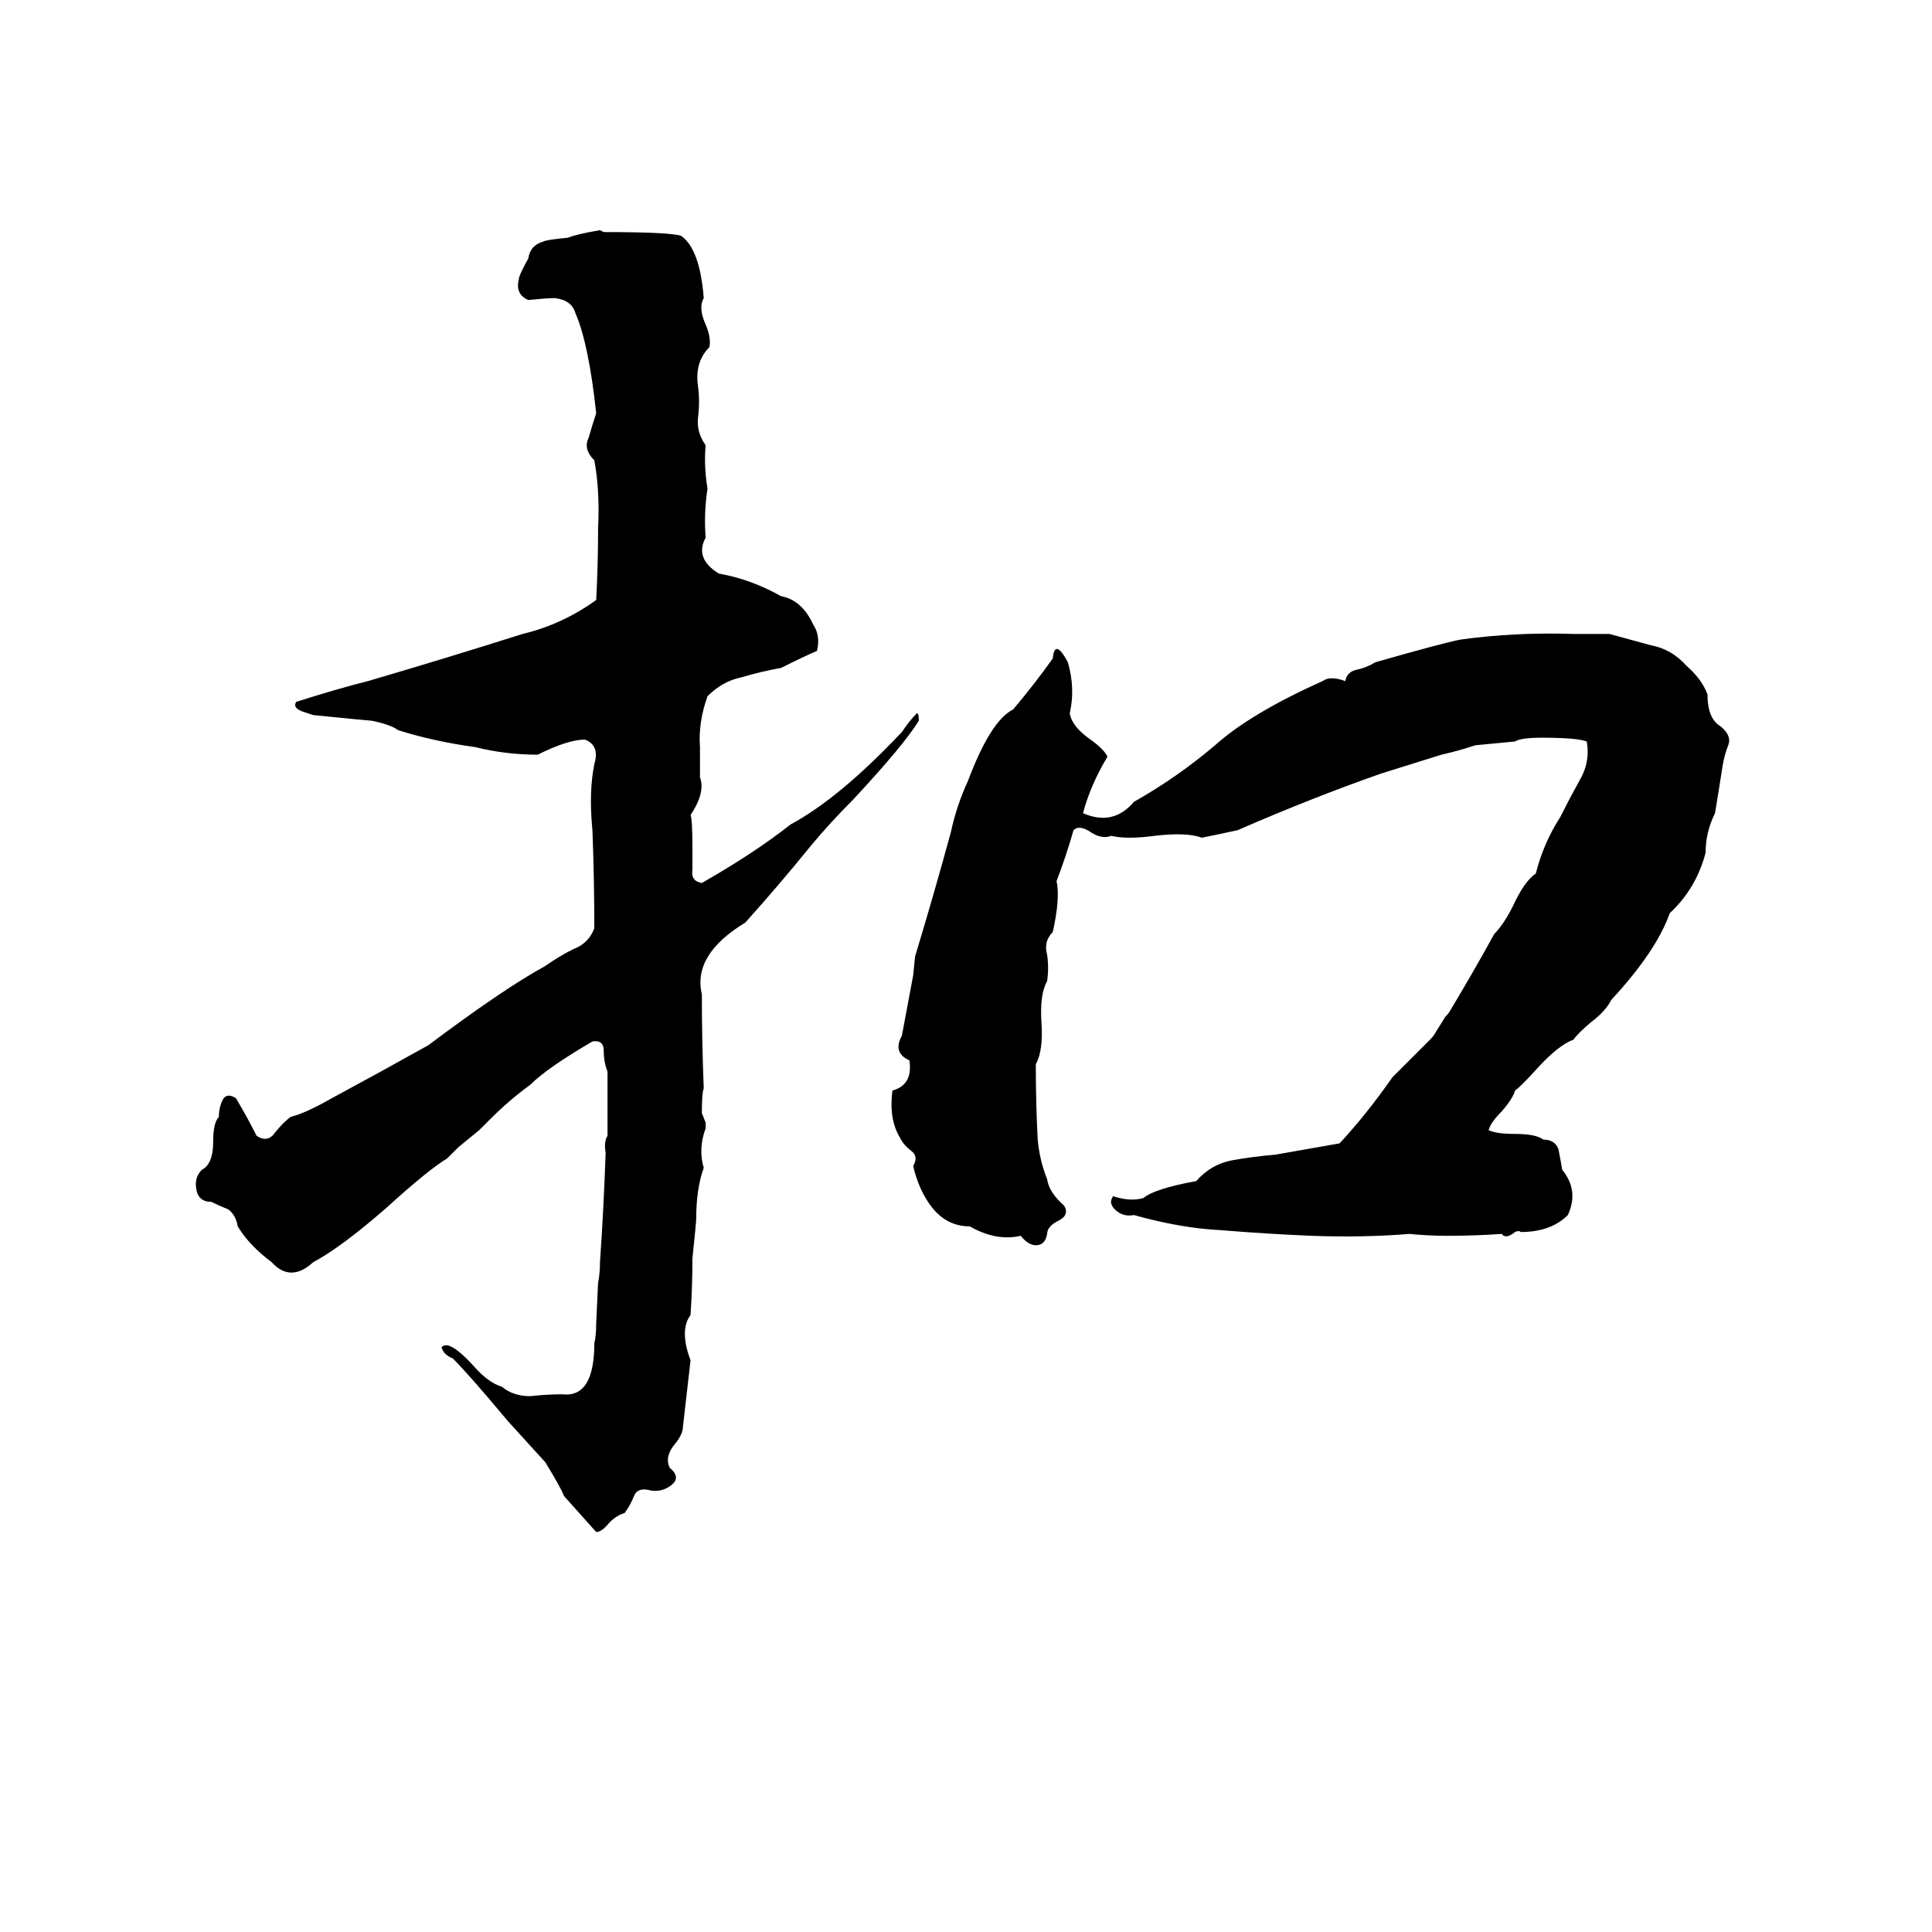 <svg xmlns="http://www.w3.org/2000/svg" viewBox="0 -800 1024 1024">
	<path fill="#000000" d="M318 -678L320 -677Q355 -677 361 -675Q371 -668 373 -642Q370 -637 374 -628Q377 -621 376 -616Q368 -608 370 -595Q371 -587 370 -579Q369 -571 374 -564Q373 -553 375 -541Q373 -528 374 -515Q368 -504 381 -496Q398 -493 414 -484Q425 -482 431 -469Q435 -463 433 -455Q426 -452 414 -446Q403 -444 393 -441Q383 -439 375 -431Q370 -417 371 -404Q371 -396 371 -388Q374 -380 366 -368Q367 -366 367 -350Q367 -346 367 -339Q366 -333 372 -332Q400 -348 419 -363Q445 -377 478 -412Q482 -418 486 -422Q487 -422 487 -418Q479 -405 452 -376Q440 -364 430 -352Q413 -331 395 -311Q367 -294 372 -273Q372 -248 373 -223Q372 -221 372 -210L374 -205Q374 -203 374 -202Q370 -191 373 -181Q369 -170 369 -154Q369 -152 367 -133Q367 -118 366 -103Q360 -95 366 -79Q364 -61 362 -44Q362 -40 358 -35Q352 -28 355 -22Q361 -17 356 -13Q351 -9 345 -10Q338 -12 336 -7Q334 -2 331 2Q327 3 323 7Q319 12 316 12Q308 3 299 -7Q297 -12 289 -25Q279 -36 269 -47Q249 -71 240 -80Q235 -82 234 -86Q235 -87 237 -87Q242 -86 251 -76Q259 -67 266 -65Q272 -60 281 -60Q290 -61 298 -61Q315 -59 315 -88Q316 -92 316 -99L317 -120Q318 -125 318 -131Q320 -160 321 -189Q320 -195 322 -198Q322 -215 322 -232Q320 -237 320 -243Q320 -249 314 -248Q290 -234 281 -225Q270 -217 260 -207Q257 -204 254 -201L243 -192Q240 -189 237 -186Q227 -180 205 -160Q181 -139 166 -131Q154 -120 144 -131Q132 -140 126 -150Q125 -156 121 -159Q116 -161 112 -163Q105 -163 104 -170Q103 -176 107 -180Q113 -183 113 -195Q113 -205 116 -208Q116 -213 118 -217Q120 -221 125 -218Q131 -208 136 -198Q142 -194 146 -200Q150 -205 154 -208Q162 -210 176 -218Q202 -232 227 -246Q267 -276 289 -288Q296 -293 304 -297Q312 -300 315 -308Q315 -334 314 -360Q312 -380 315 -395Q318 -405 310 -408Q301 -408 285 -400Q268 -400 252 -404Q230 -407 211 -413Q207 -416 197 -418Q196 -418 166 -421Q163 -422 160 -423Q155 -425 157 -428Q179 -435 195 -439Q236 -451 277 -464Q298 -469 316 -482Q317 -501 317 -520Q318 -540 315 -556Q309 -562 312 -568Q314 -575 316 -581Q312 -618 305 -634Q303 -641 294 -642Q290 -642 280 -641Q273 -644 275 -652Q275 -654 280 -663Q281 -670 288 -672Q290 -673 301 -674Q306 -676 318 -678ZM485 -293Q495 -326 504 -359Q507 -373 513 -386Q525 -418 537 -424Q548 -437 558 -451Q559 -462 566 -449Q570 -435 567 -422Q568 -415 578 -408Q585 -403 587 -399Q578 -384 574 -369Q590 -362 601 -375Q624 -388 644 -405Q663 -422 701 -439Q705 -442 713 -439Q714 -444 719 -445Q724 -446 729 -449Q764 -459 774 -461Q803 -465 834 -464Q844 -464 853 -464Q864 -461 875 -458Q886 -456 894 -447Q902 -440 905 -432Q905 -419 912 -415Q918 -410 916 -405Q914 -400 913 -394Q911 -381 909 -369Q904 -359 904 -348Q899 -329 885 -316Q878 -296 854 -270Q851 -264 843 -258Q836 -252 834 -249Q826 -246 815 -234Q806 -224 803 -222Q802 -218 796 -211Q790 -205 789 -201Q793 -199 803 -199Q814 -199 818 -196Q824 -196 826 -191Q827 -186 828 -180Q837 -169 831 -156Q822 -147 806 -147Q805 -148 803 -147Q798 -143 796 -146Q782 -145 767 -145Q757 -145 747 -146Q723 -144 695 -145Q671 -146 647 -148Q626 -149 601 -156Q596 -155 592 -158Q587 -162 590 -166Q599 -163 606 -165Q612 -170 634 -174Q642 -183 653 -185Q664 -187 676 -188Q693 -191 710 -194Q724 -209 738 -229Q748 -239 758 -249Q760 -251 761 -253L766 -261Q768 -263 769 -265Q781 -285 792 -305Q797 -310 802 -320Q808 -333 814 -337Q818 -353 827 -367Q832 -377 837 -386Q843 -396 841 -407Q836 -409 817 -409Q806 -409 803 -407Q793 -406 782 -405Q773 -402 764 -400L732 -390Q695 -377 656 -360Q647 -358 637 -356Q629 -359 612 -357Q597 -355 589 -357Q584 -355 578 -359Q572 -363 569 -360Q565 -346 560 -333Q562 -324 558 -306Q553 -301 555 -294Q556 -287 555 -280Q551 -273 552 -258Q553 -243 549 -236Q549 -215 550 -196Q551 -185 555 -175Q556 -168 564 -161Q567 -156 561 -153Q555 -150 555 -146Q554 -140 549 -140Q545 -140 541 -145Q528 -142 514 -150Q502 -150 494 -160Q487 -169 484 -182Q487 -187 483 -190Q479 -193 477 -197Q471 -207 473 -222Q484 -225 482 -238Q473 -242 478 -251Q481 -267 484 -283Z"/>
</svg>